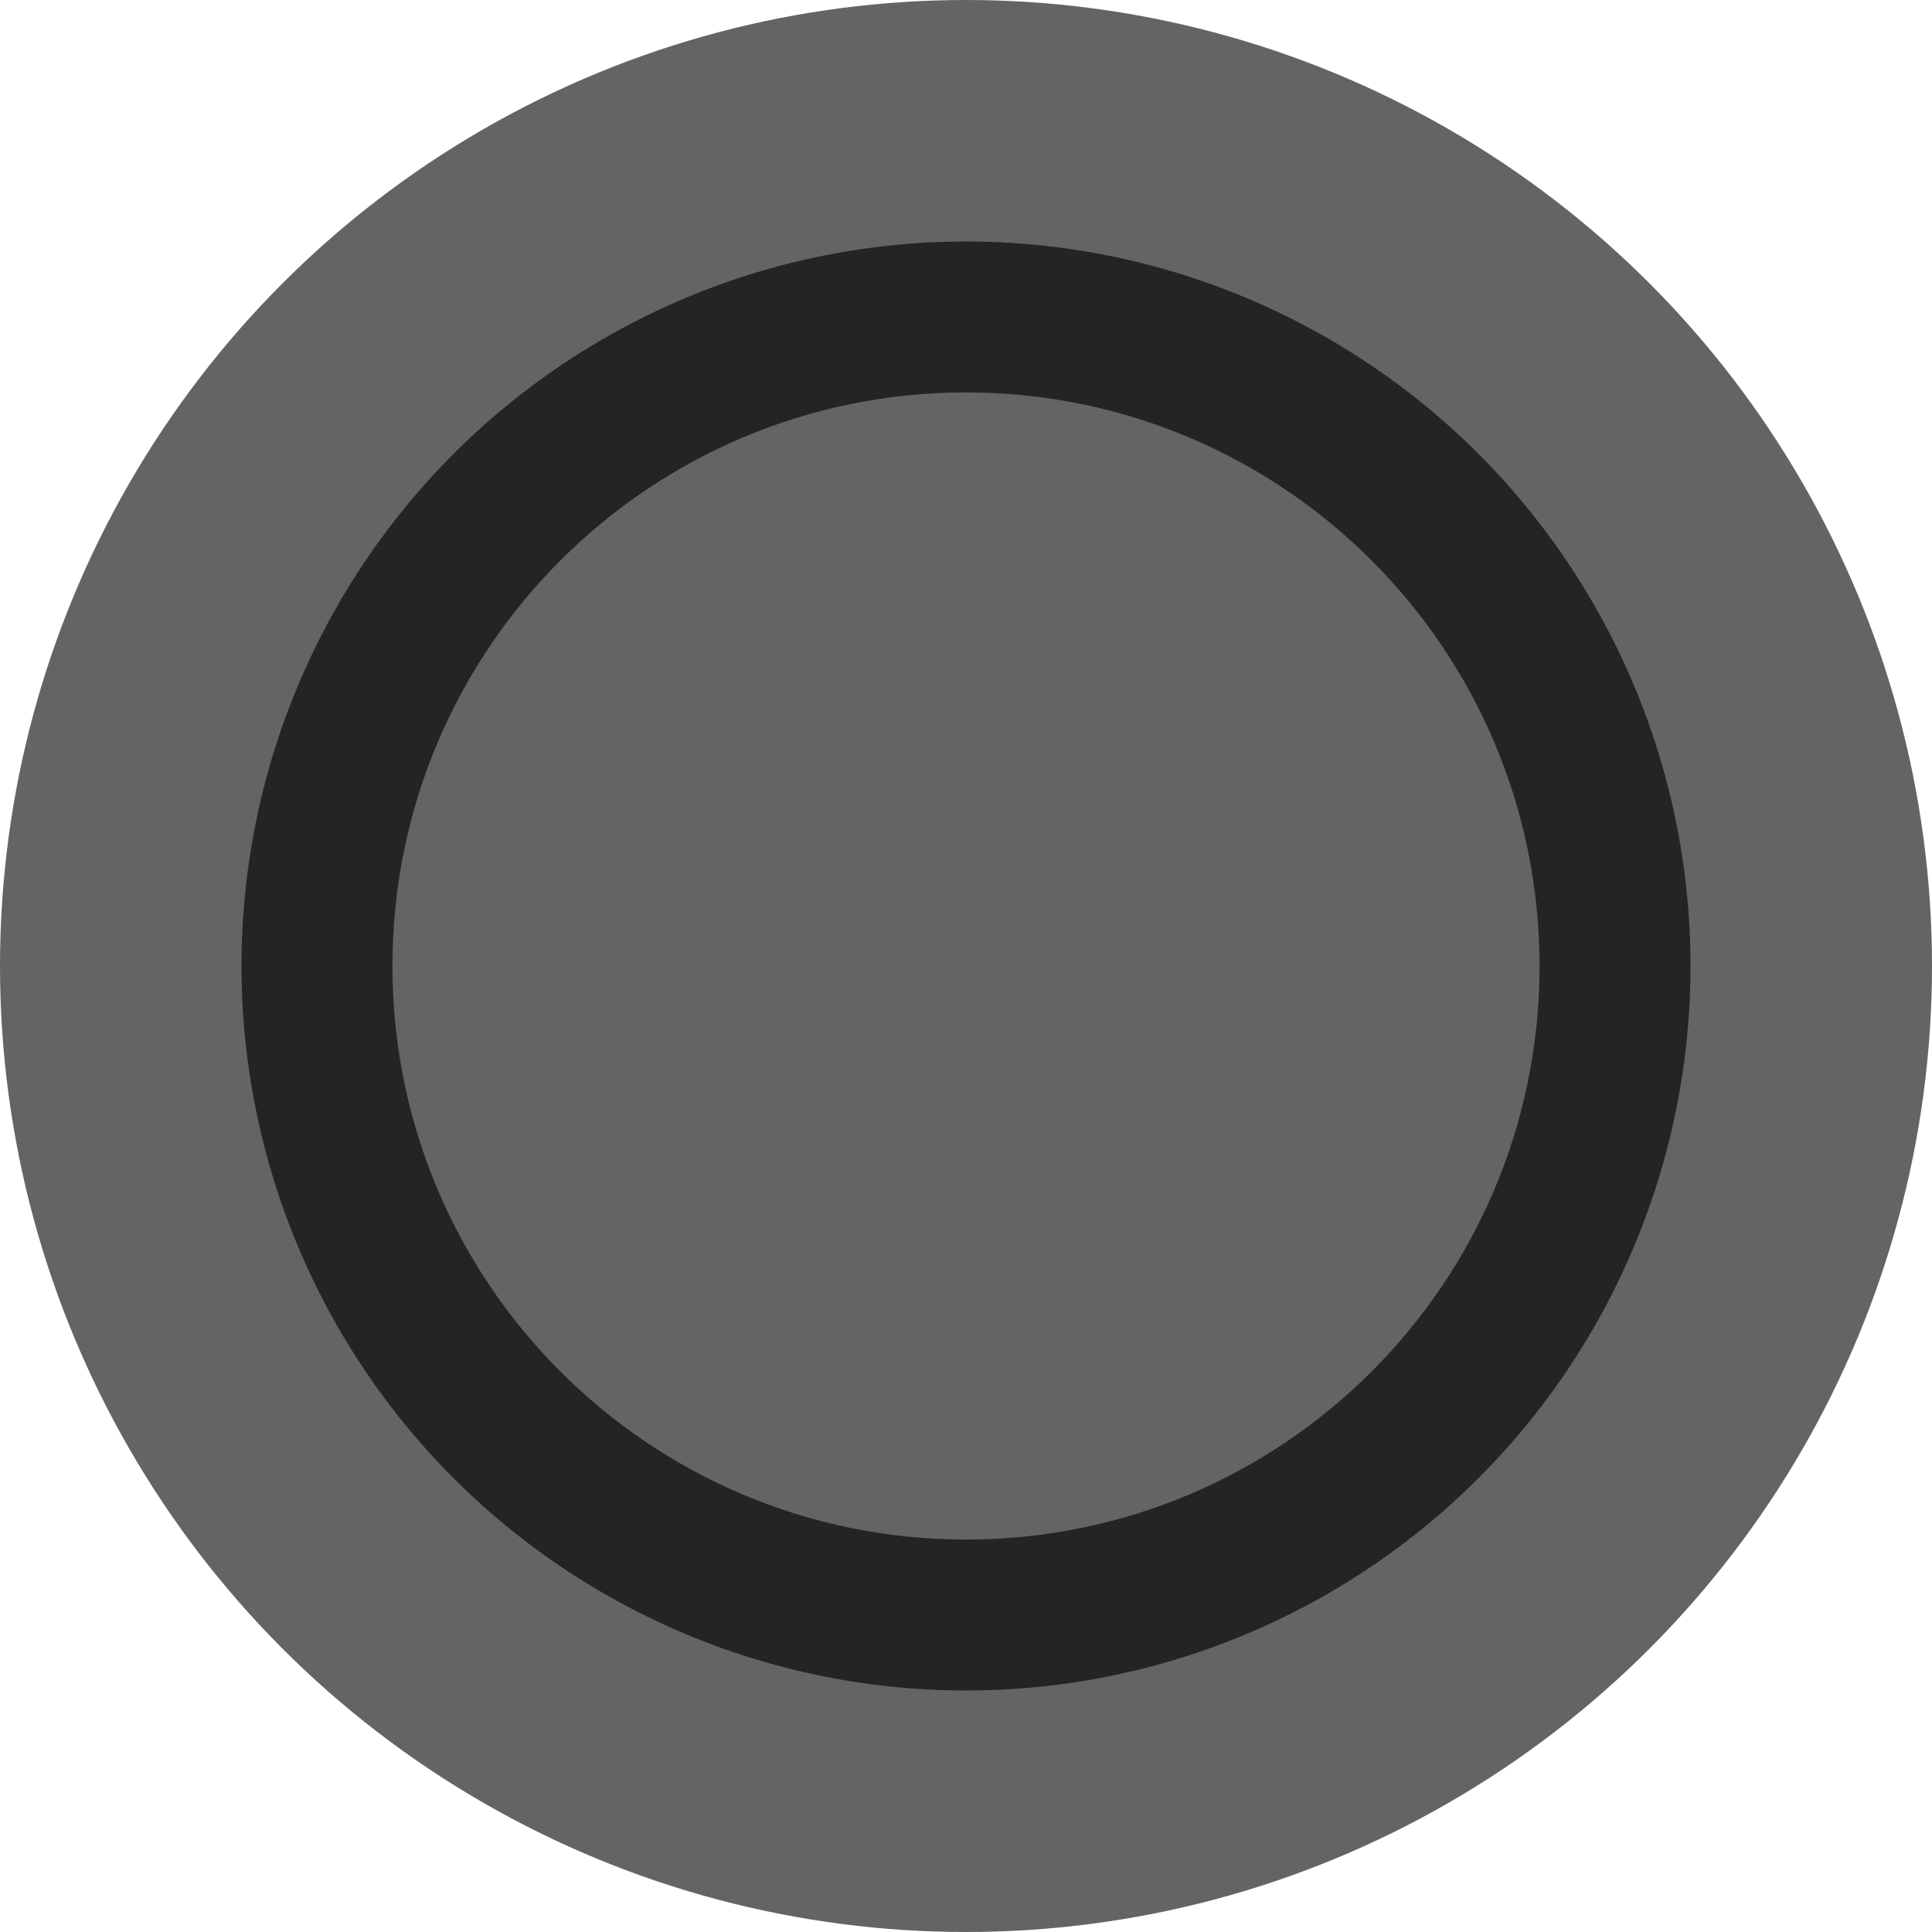 <?xml version="1.0" standalone="no"?>
<svg xmlns="http://www.w3.org/2000/svg" 
 width="23.04pt"
 height="23.04pt"
 viewBox="0 0 23.04 23.04">
<circle id="shape0" transform="translate(1.44, 1.44)" r="10.08" cx="10.08" cy="10.08" fill="#242424" fill-rule="evenodd" stroke="#646464" stroke-width="2.88" stroke-linecap="square" stroke-linejoin="bevel"/><path id="shape1" transform="translate(5.04, 5.04)" d="M12.96 6.48C12.96 2.901 10.059 -1.37018e-15 6.48 0C2.901 1.37018e-15 -2.74035e-15 2.901 0 6.48C2.74035e-15 10.059 2.901 12.96 6.48 12.96C10.059 12.96 12.96 10.059 12.96 6.48Z" fill="#646464" fill-rule="evenodd" stroke="#646464" stroke-width="0.72" stroke-linecap="square" stroke-linejoin="bevel"/>
</svg>
